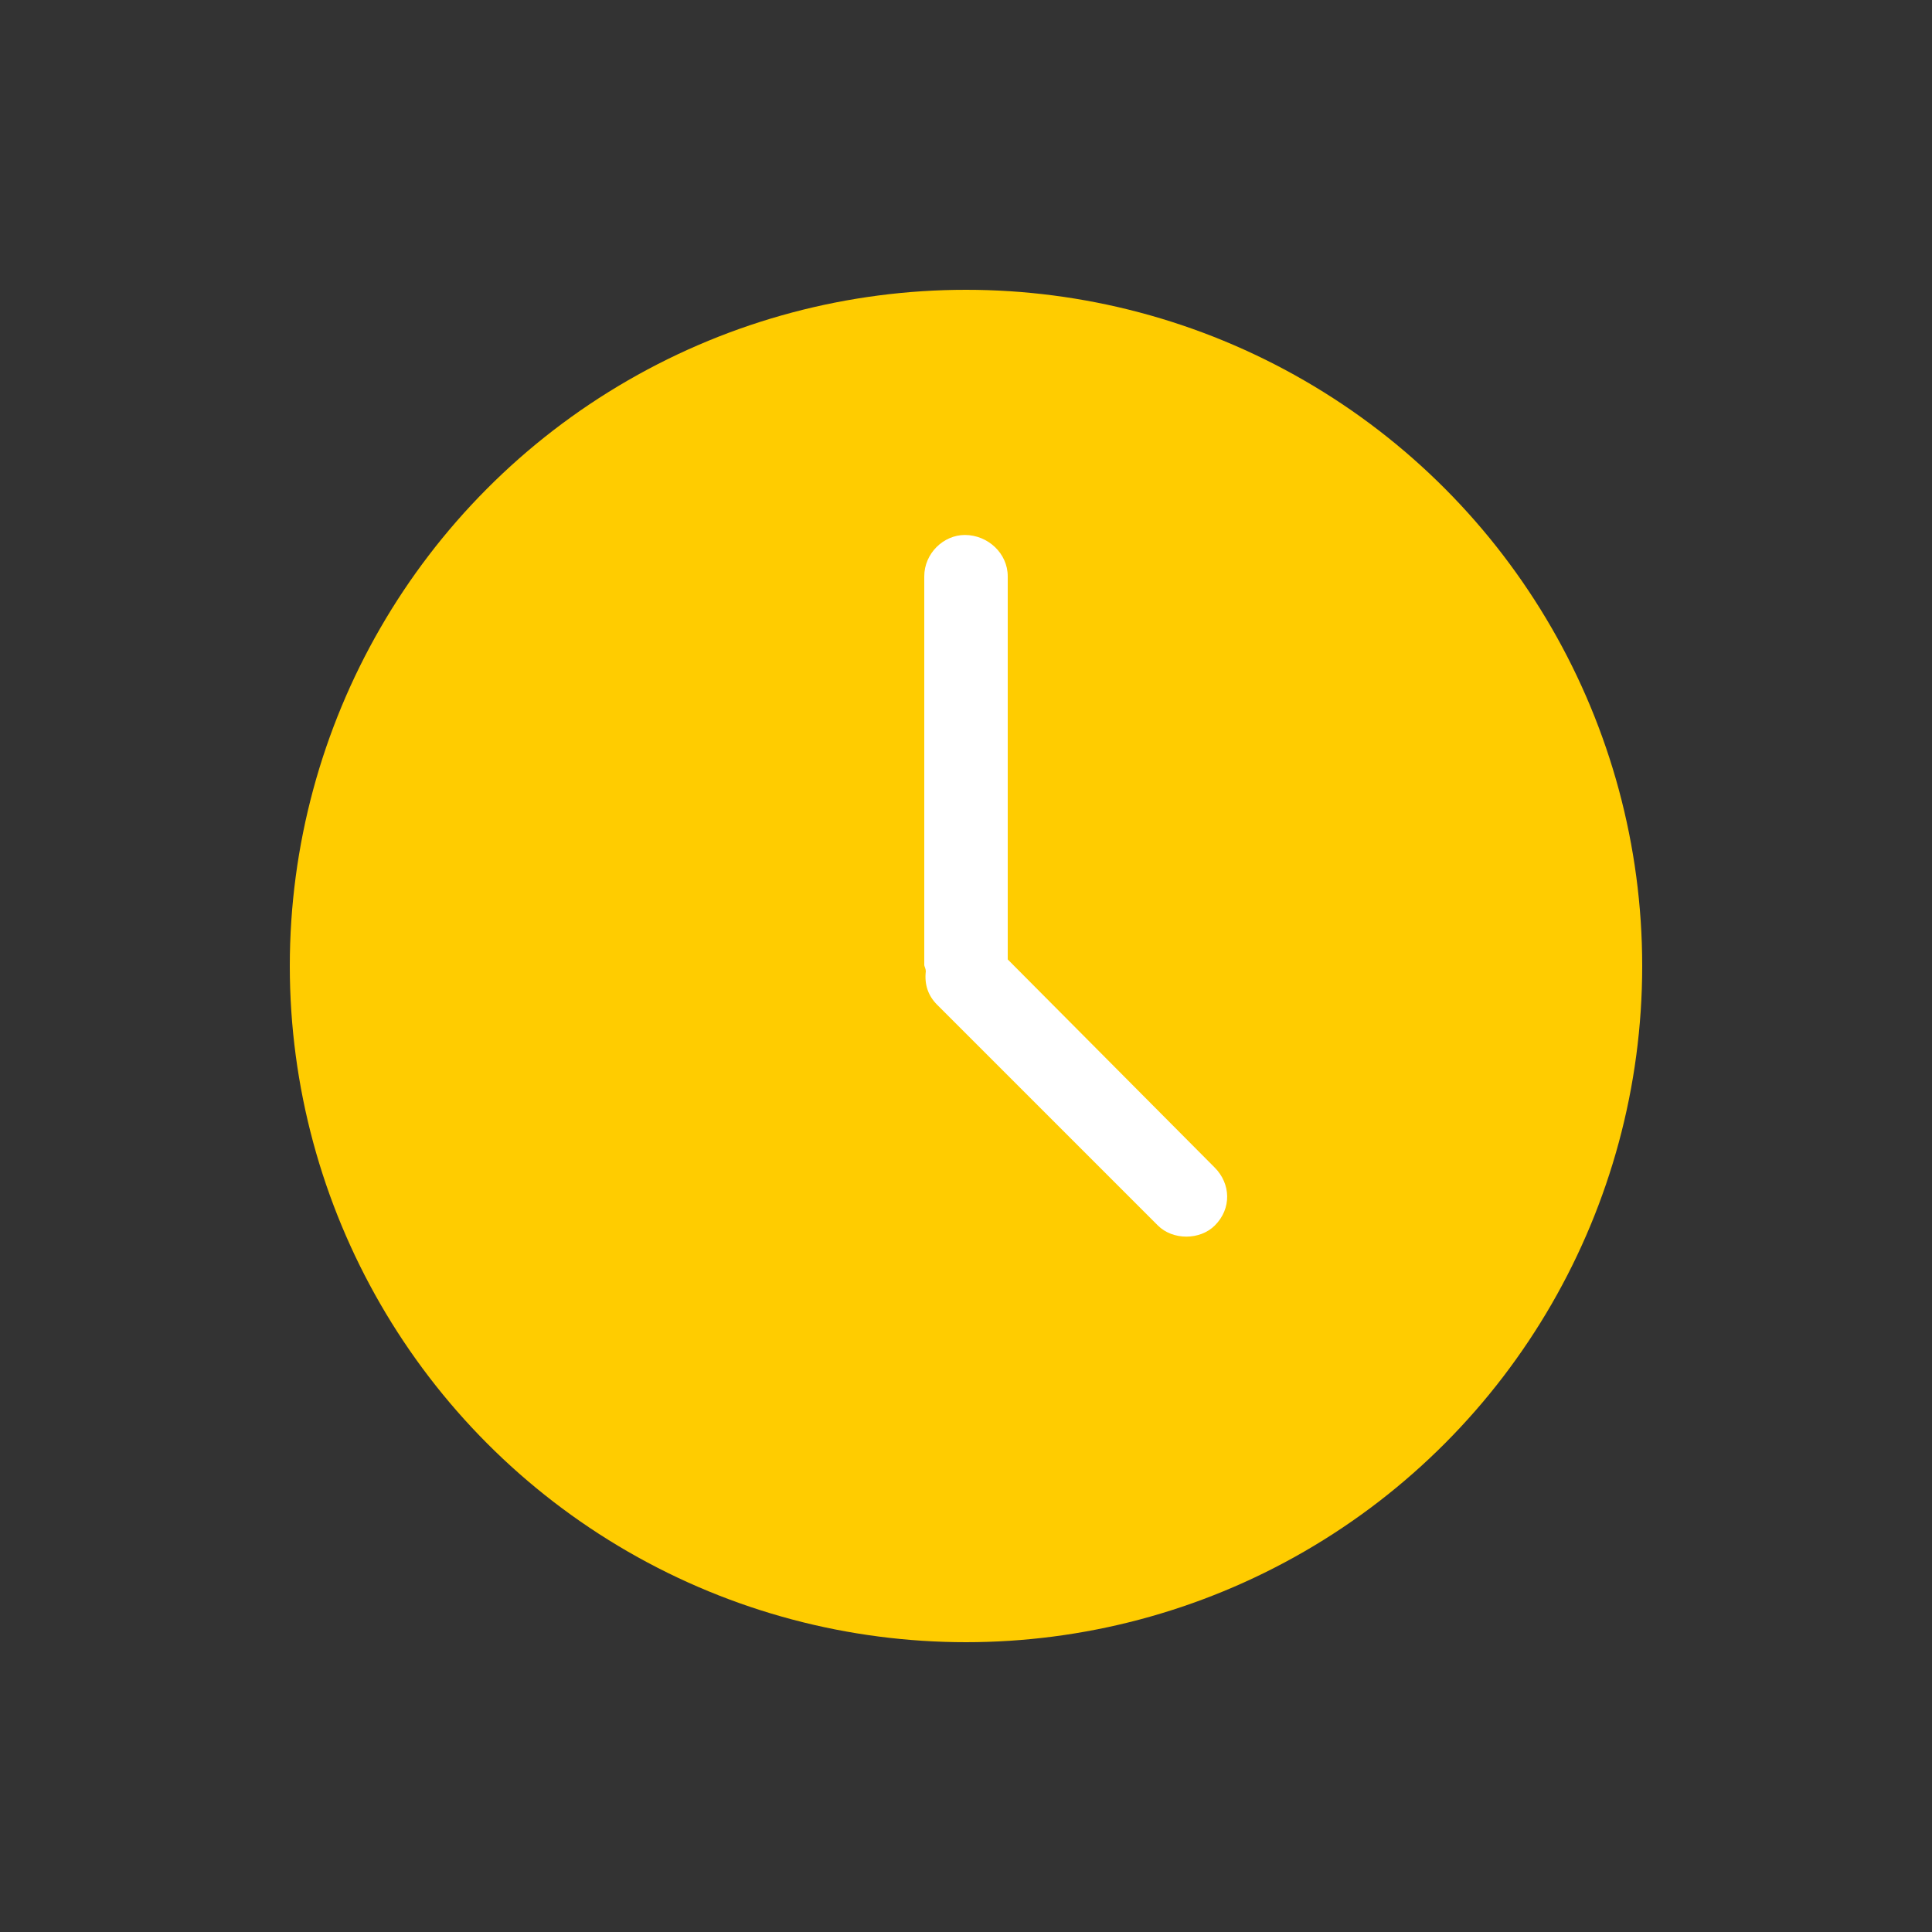 <?xml version="1.0" encoding="utf-8"?>
<!-- Generator: Adobe Illustrator 22.1.0, SVG Export Plug-In . SVG Version: 6.00 Build 0)  -->
<svg version="1.1" id="Слой_1" xmlns="http://www.w3.org/2000/svg" xmlns:xlink="http://www.w3.org/1999/xlink" x="0px" y="0px"
	 viewBox="0 0 1000 1000" style="enable-background:new 0 0 1000 1000;" xml:space="preserve">
<rect x="0" y="0" width="1000" height="1000" fill="#333333" stroke="none"/>
<style type="text/css">
	.st0{fill:#FFCC00;}
	.st1{fill:#FFFFFF;}
</style>
<g>
	<g>
		<circle class="st0" cx="500" cy="500" r="350"/>
		<path class="st1" d="M521.6,496.6V298.3c0-11.9-10.3-21.4-22.2-21.4c-11.1,0-21,9.6-21,21.4v201.3c0,0.4,0.8,1.9,0.8,3.1
			c-0.8,6.9,1.2,12.6,5.7,17.2l114.4,114.4c7.7,7.7,21.8,7.7,29.5,0c8.8-8.8,8.2-21.6,0-29.9L521.6,496.6z"/>
	</g>
</g>
</svg>

